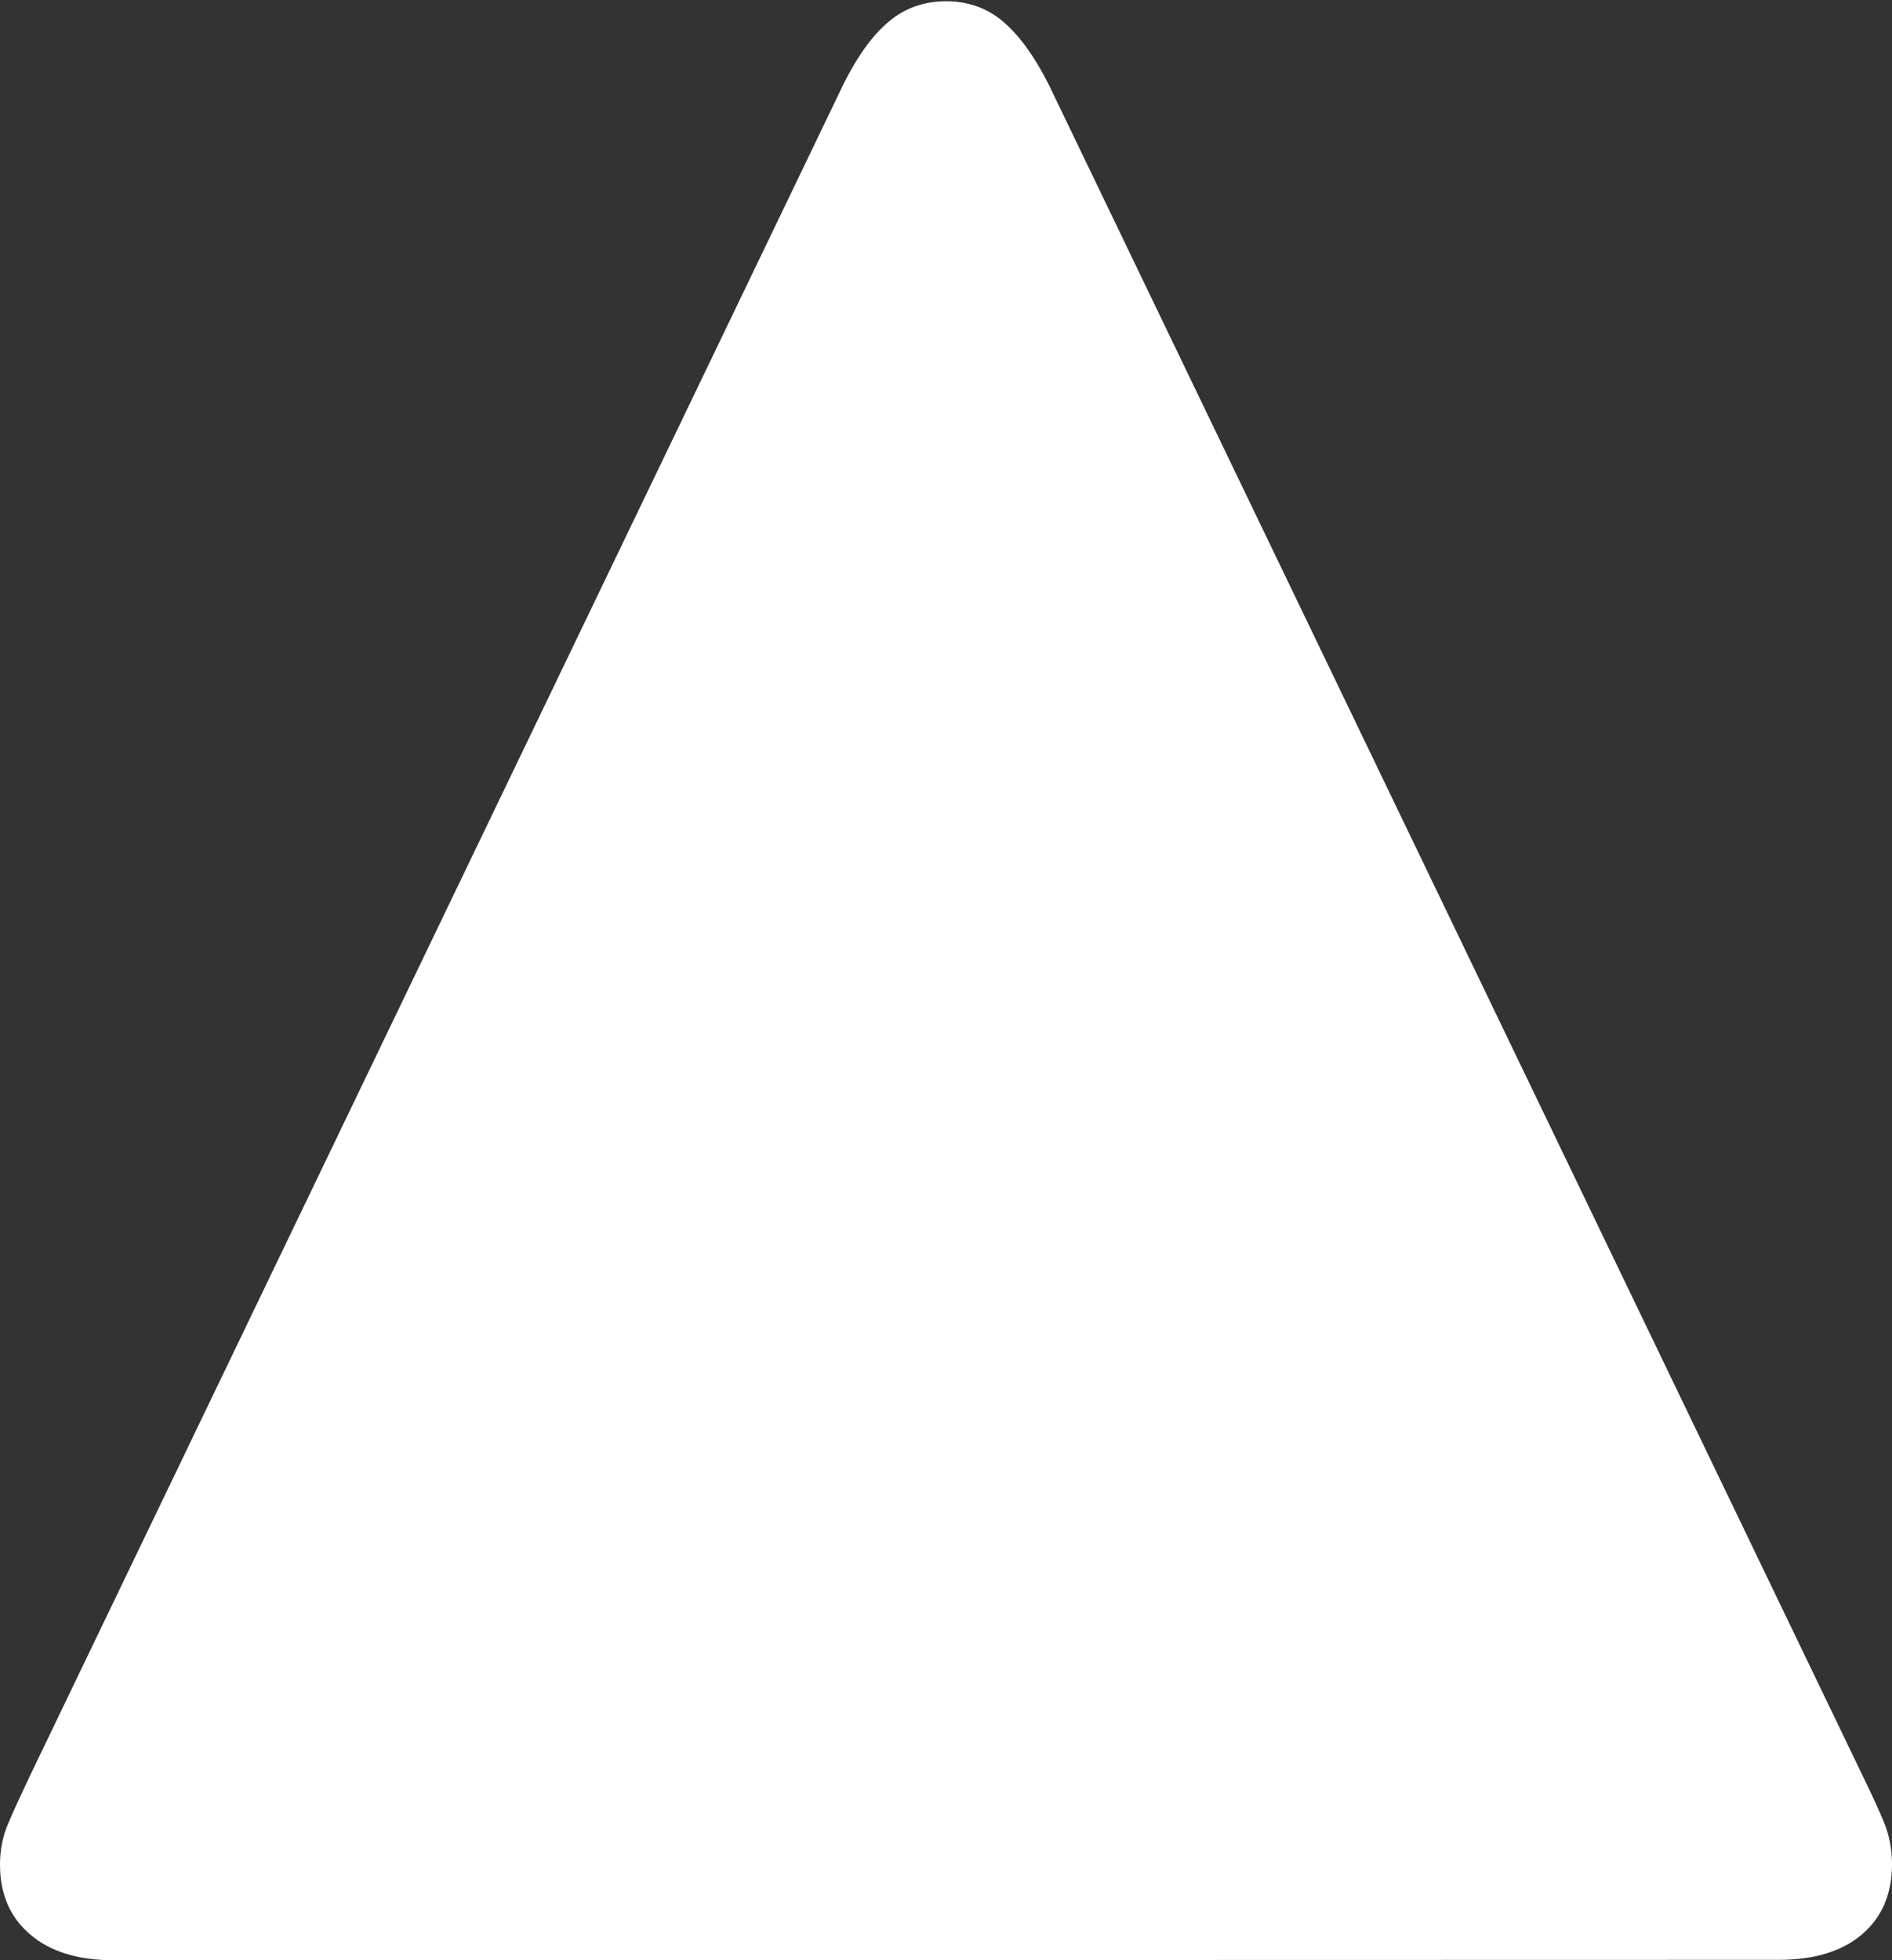 <?xml version="1.0" encoding="UTF-8"?>
<!--Generator: Apple Native CoreSVG 175-->
<!DOCTYPE svg
PUBLIC "-//W3C//DTD SVG 1.1//EN"
       "http://www.w3.org/Graphics/SVG/1.1/DTD/svg11.dtd">
<svg version="1.1" xmlns="http://www.w3.org/2000/svg" xmlns:xlink="http://www.w3.org/1999/xlink" width="15.256" height="15.807">
 <rect width="100%" height="100%" fill="#333333" stroke="none"/>
 <g>
  <rect height="15.807" opacity="0" width="15.256" x="0" y="0"/>
  <path d="M15.256 15.033Q15.256 14.852 15.193 14.699Q15.13 14.546 15.023 14.327L8.454 0.677Q8.282 0.338 8.088 0.174Q7.894 0.01 7.63 0.01Q7.362 0.01 7.167 0.174Q6.971 0.338 6.802 0.677L0.238 14.327Q0.133 14.548 0.067 14.702Q0 14.855 0 15.036Q0 15.393 0.244 15.6Q0.488 15.807 0.911 15.807L14.342 15.804Q14.775 15.804 15.016 15.597Q15.256 15.39 15.256 15.033Z" fill="#ffffff"/>
 </g>
</svg>
